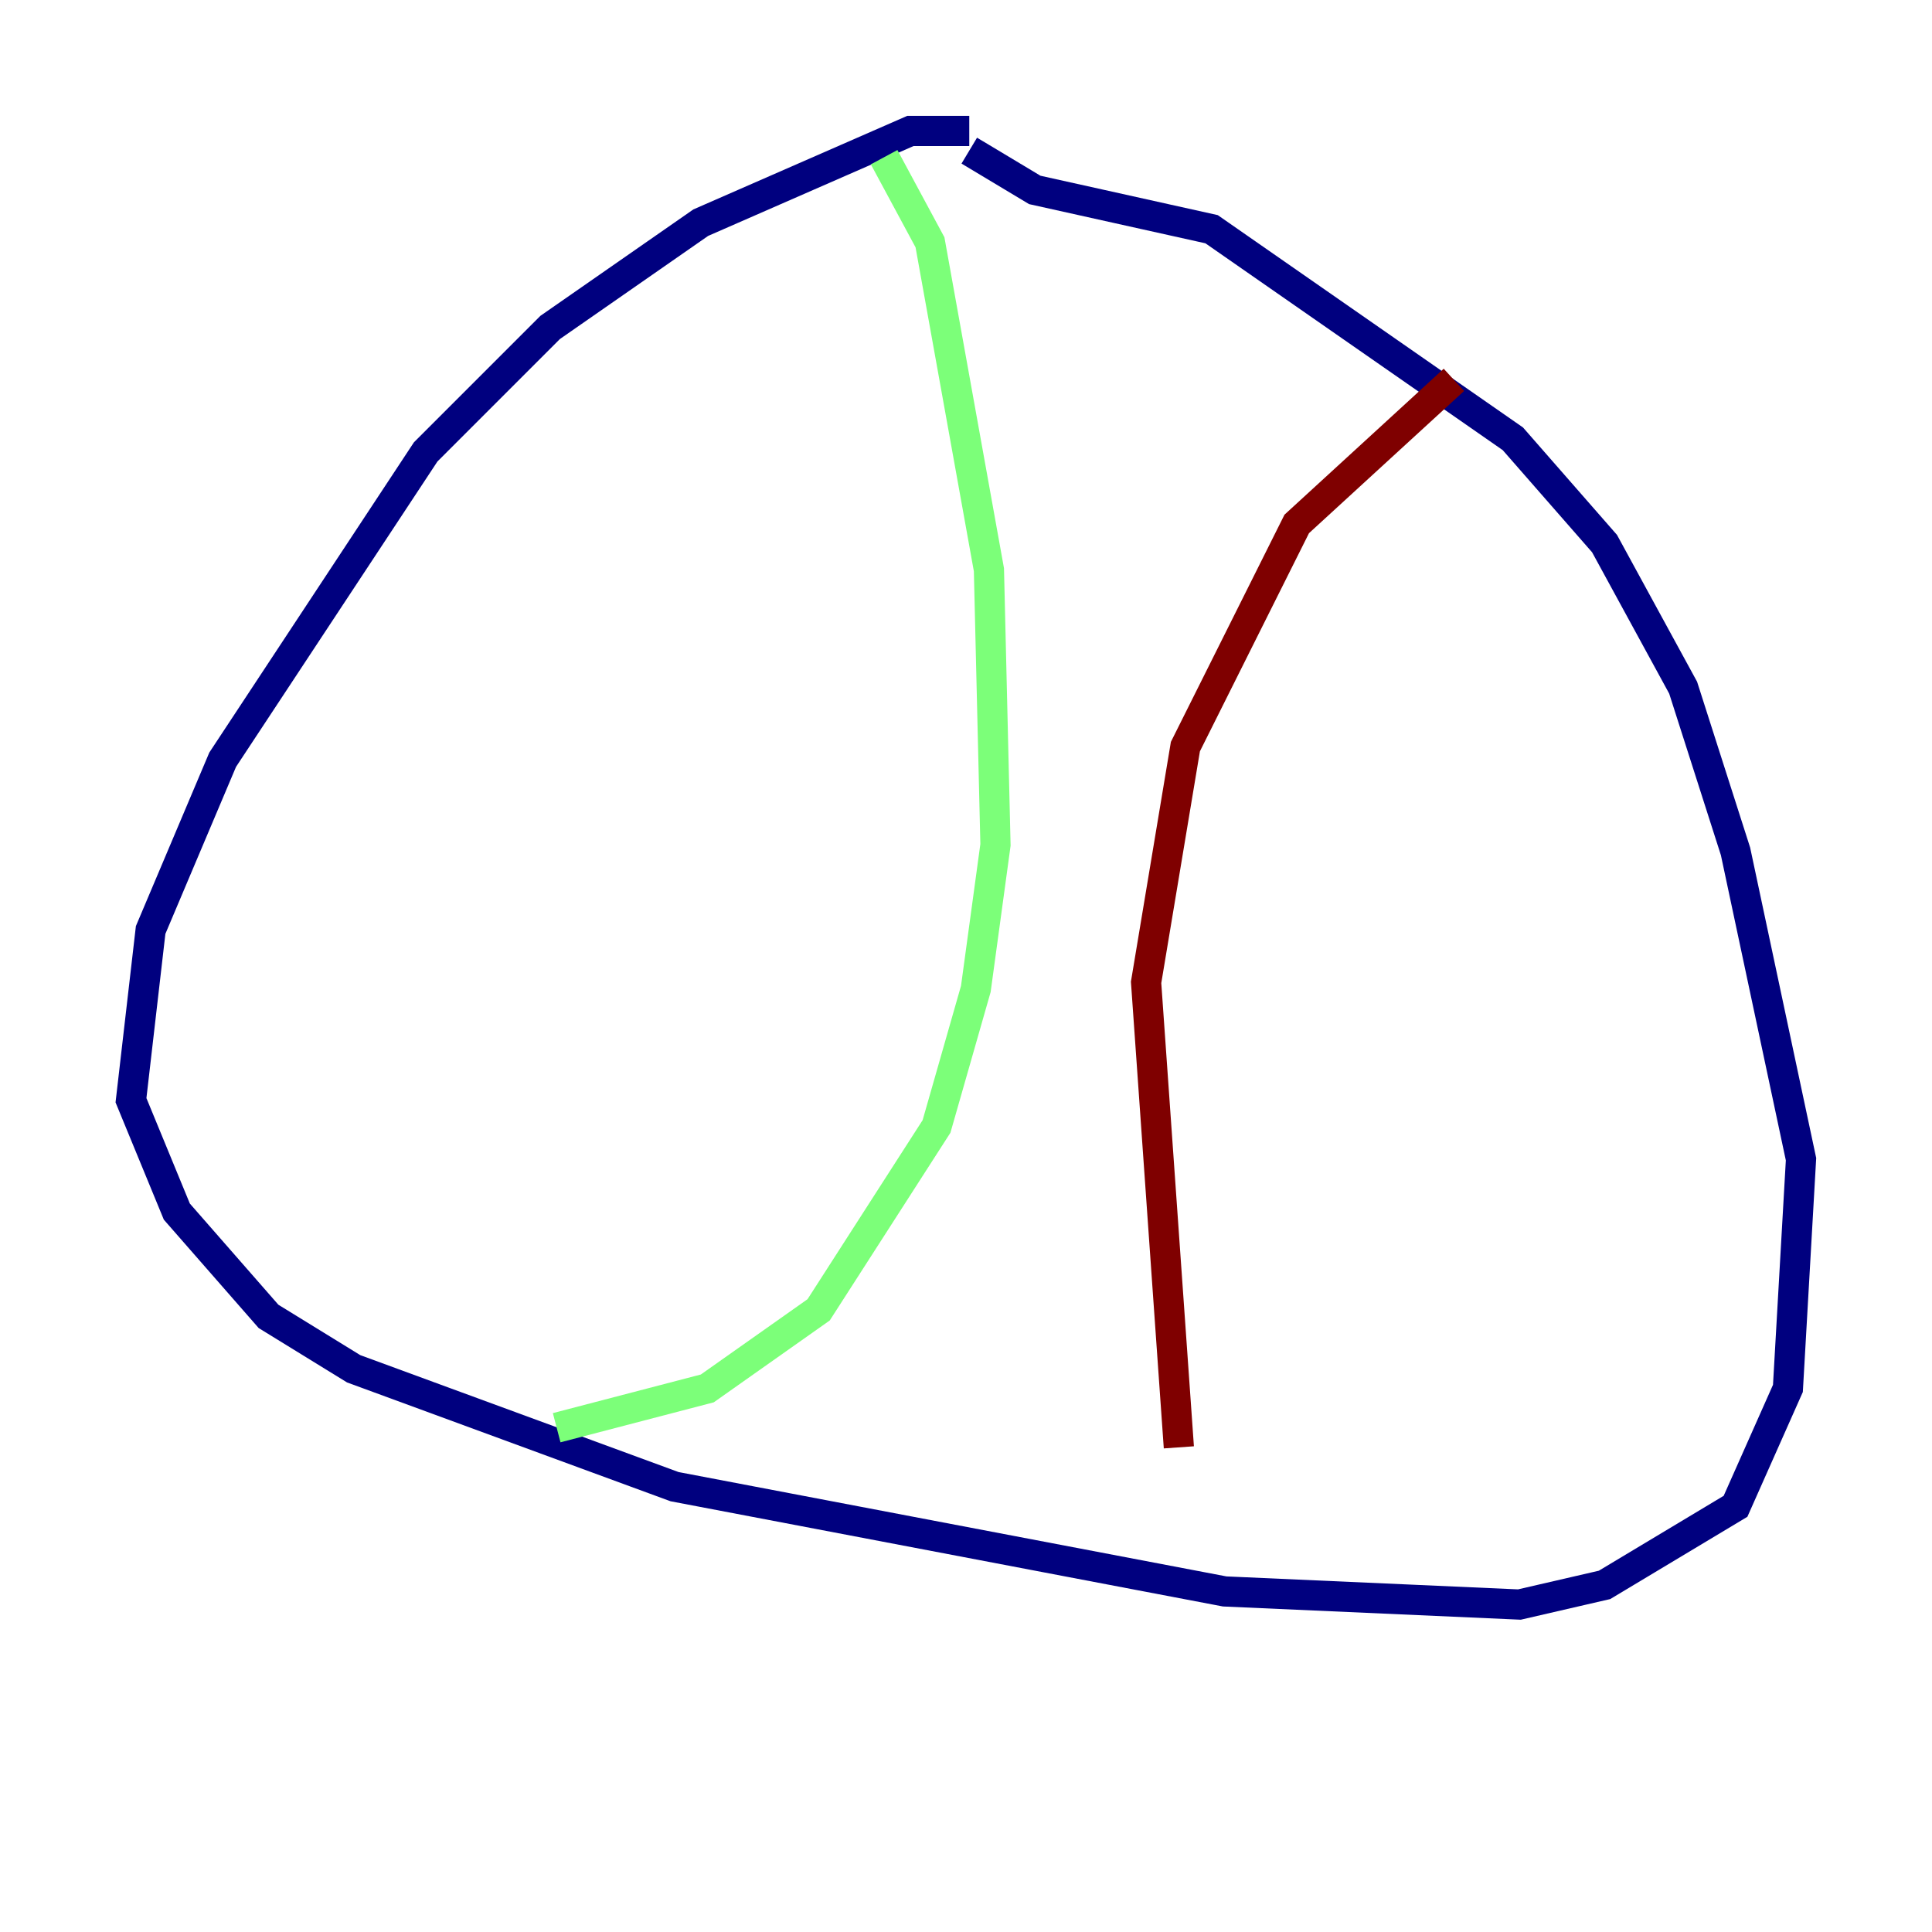 <?xml version="1.0" encoding="utf-8" ?>
<svg baseProfile="tiny" height="128" version="1.2" viewBox="0,0,128,128" width="128" xmlns="http://www.w3.org/2000/svg" xmlns:ev="http://www.w3.org/2001/xml-events" xmlns:xlink="http://www.w3.org/1999/xlink"><defs /><polyline fill="none" points="64.217,8.678 60.312,8.678 46.427,14.752 36.447,21.695 28.203,29.939 14.752,50.332 9.98,61.614 8.678,72.895 11.715,80.271 17.79,87.214 23.43,90.685 44.691,98.495 81.139,105.437 100.664,106.305 106.305,105.003 114.983,99.797 118.454,91.986 119.322,76.8 114.983,56.407 111.512,45.559 106.305,36.014 100.231,29.071 80.271,15.186 68.556,12.583 64.217,9.98" stroke="#00007f" stroke-width="2" /><polyline fill="none" points="58.576,10.414 61.614,16.054 65.519,37.749 65.953,55.973 64.651,65.519 62.047,74.63 54.237,86.78 46.861,91.986 36.881,94.59" stroke="#7cff79" stroke-width="2" /><polyline fill="none" points="96.325,25.166 85.912,34.712 78.536,49.464 75.932,65.085 78.102,95.891" stroke="#7f0000" stroke-width="2" /></svg>